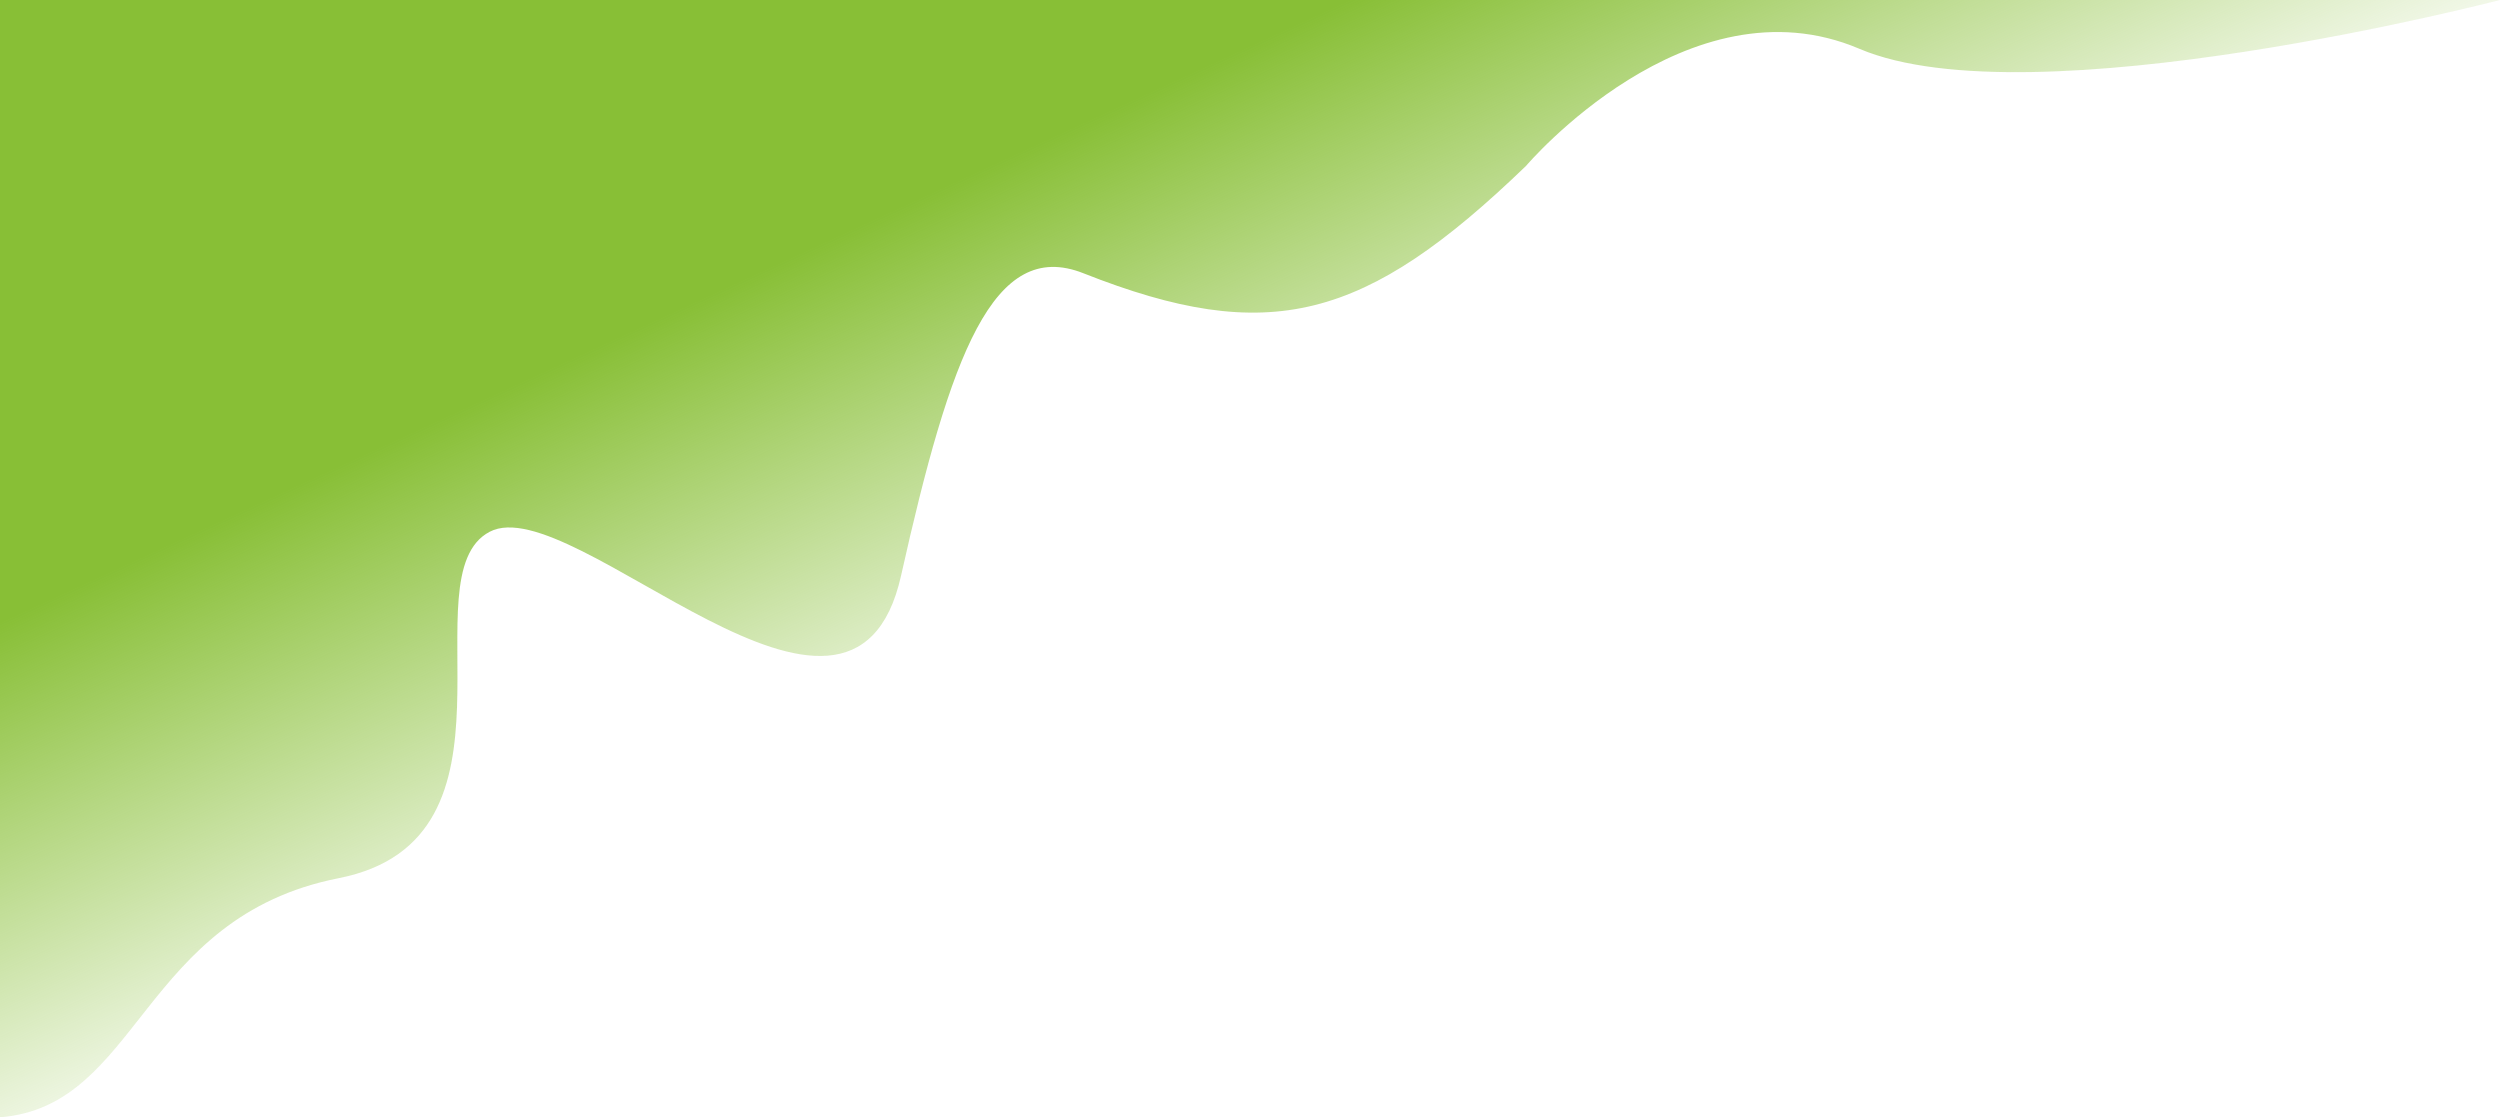<svg width="1168" height="522" viewBox="0 0 1168 522" fill="none" xmlns="http://www.w3.org/2000/svg">
<path id="Vector 11" d="M158.167 410.306C65.7 428.541 65.315 516.877 0 522V0H1168C1168 0 949 56.987 868.7 22.795C788.4 -11.397 712.967 77.502 712.967 77.502C637.83 149.936 593 162 506.133 127.651C464 110.99 444 166 420.967 268.978C397.933 371.956 267.667 227.948 228.733 248.463C189.8 268.978 250.633 392.07 158.167 410.306Z" fill="url(#paint0_linear)"/>
<defs>
<linearGradient id="paint0_linear" x1="282.267" y1="-118.533" x2="494.466" y2="341.517" gradientUnits="userSpaceOnUse">
<stop offset="0.062" stop-color="#88BF36"/>
<stop offset="0.5" stop-color="#88BF36"/>
<stop offset="1" stop-color="#88BF36" stop-opacity="0"/>
</linearGradient>
</defs>
</svg>
